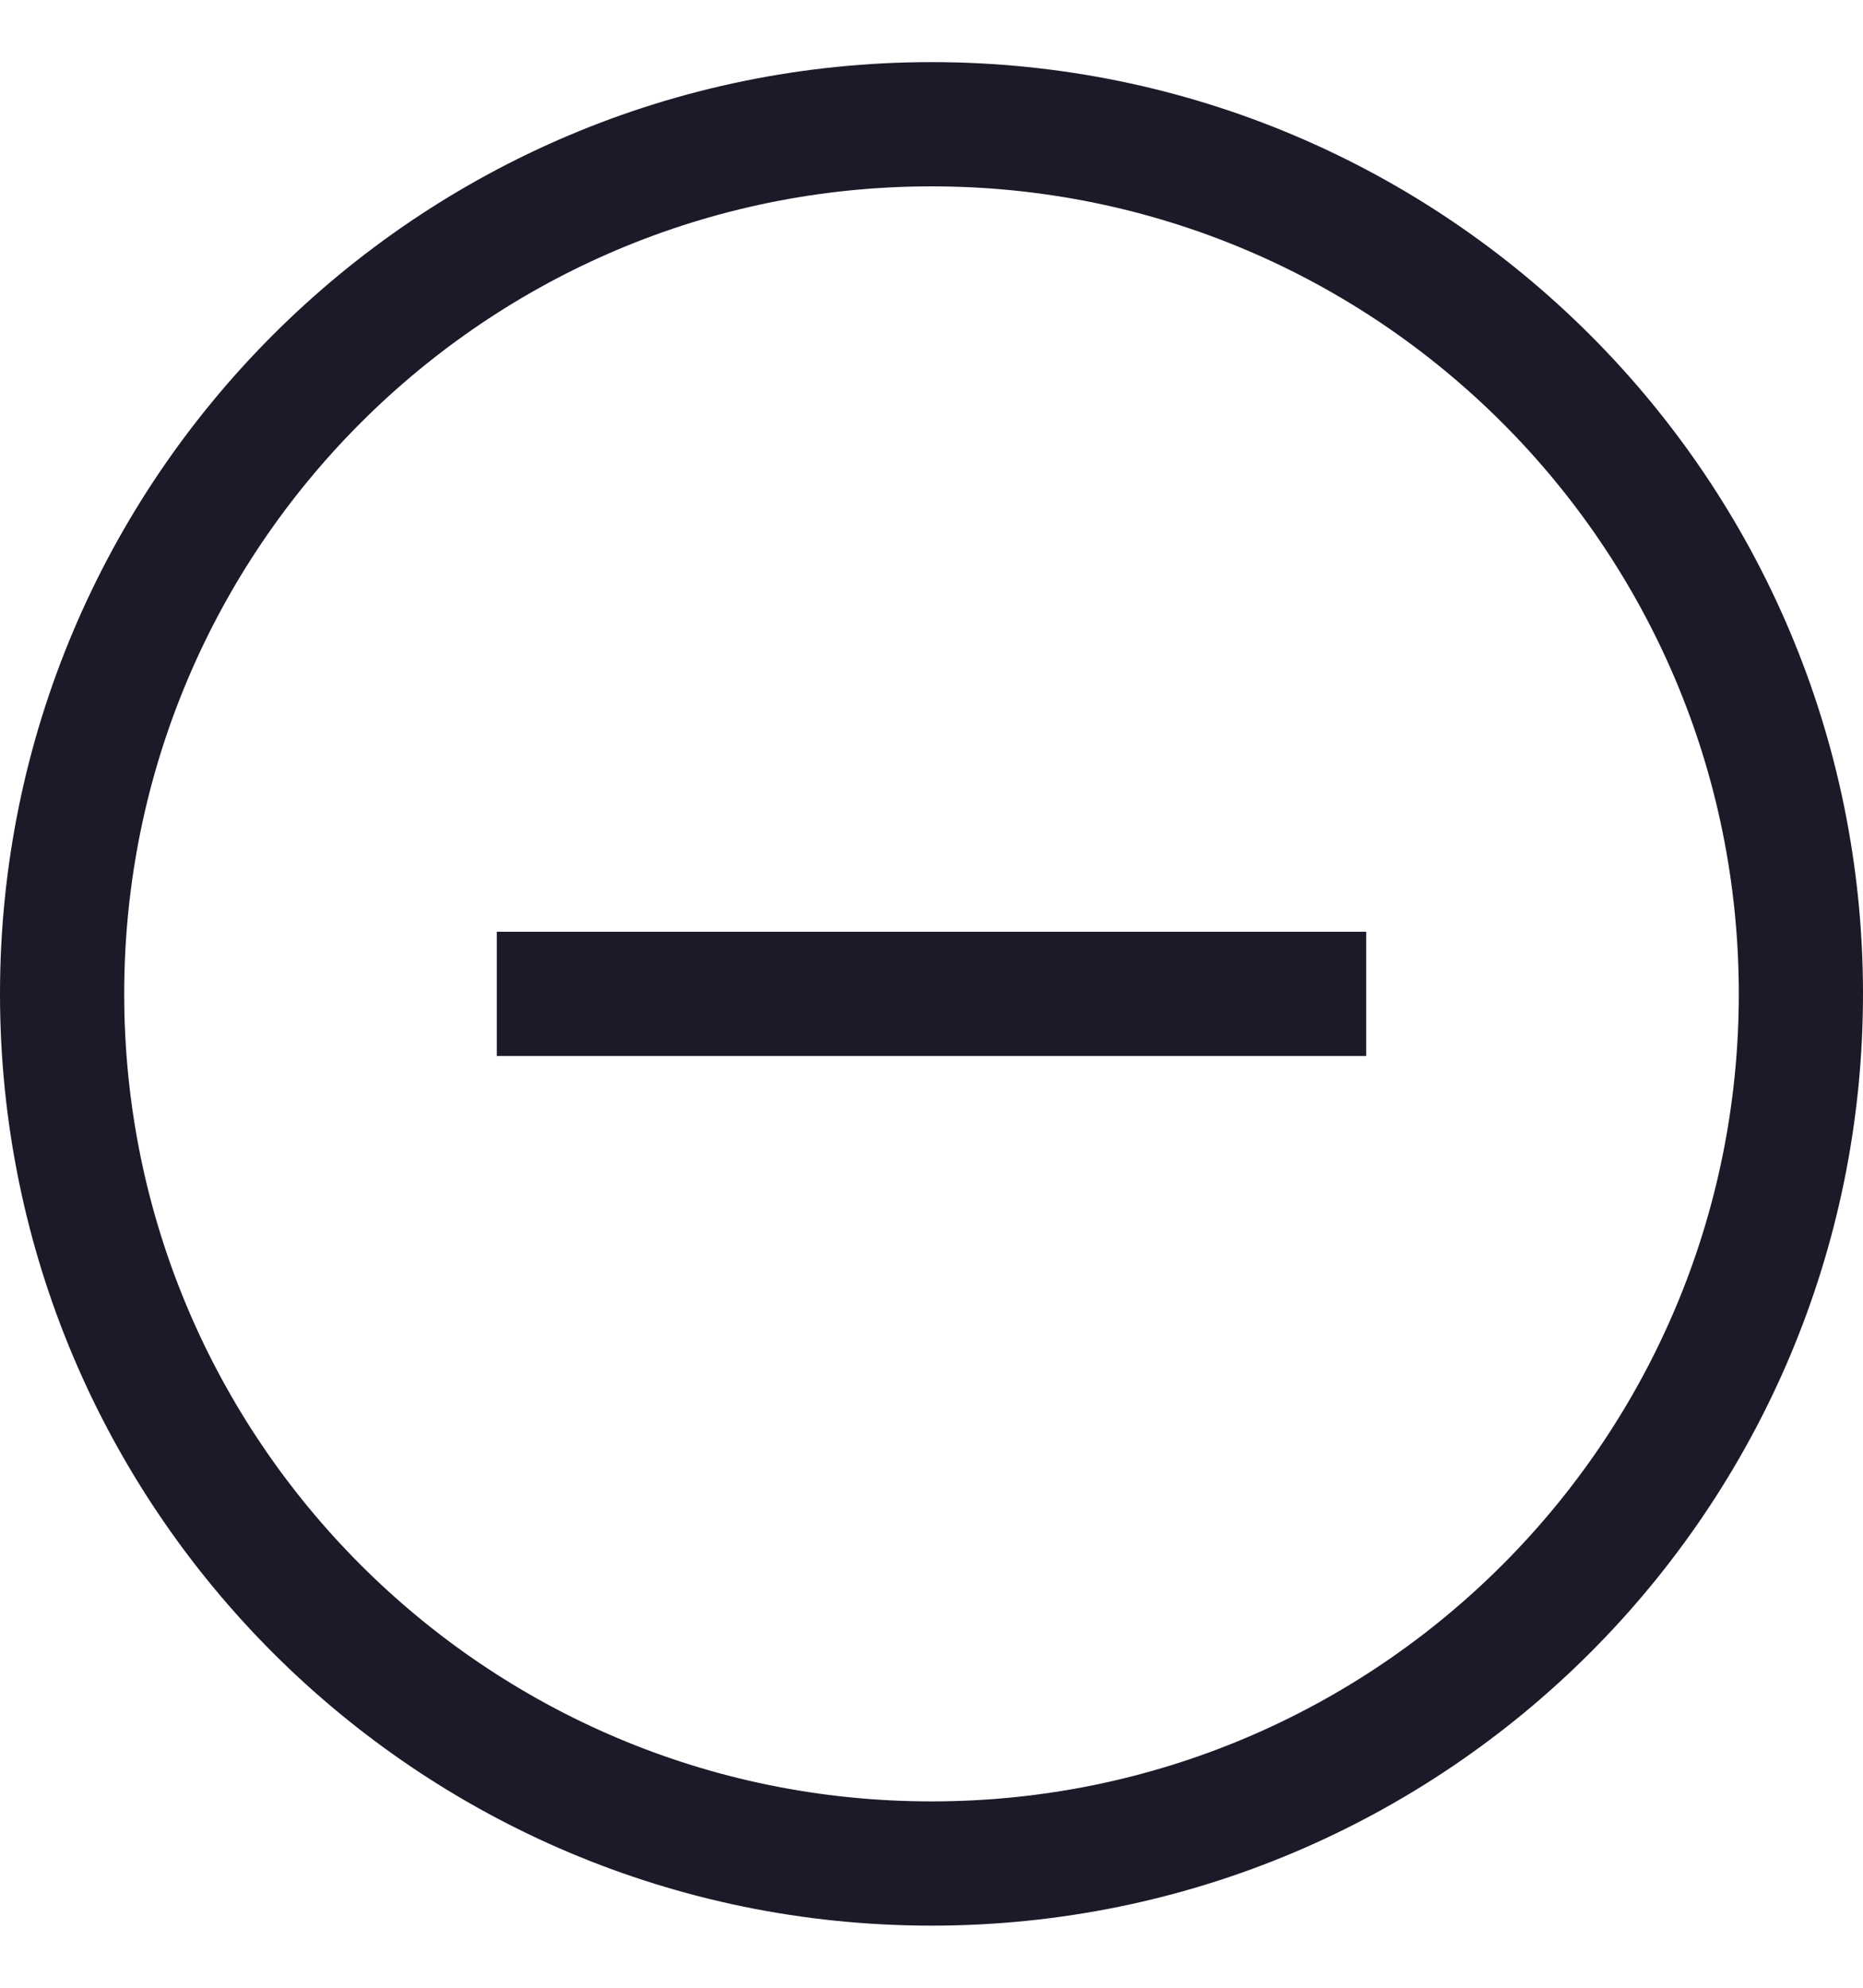 <svg width="15" height="16" viewBox="0 0 15 16" fill="none" xmlns="http://www.w3.org/2000/svg">
<path d="M4 8H11M7.5 15C3.634 15 0.5 11.866 0.5 8C0.5 4.134 3.634 1 7.5 1C11.366 1 14.5 4.134 14.5 8C14.5 11.866 11.366 15 7.5 15Z" stroke="#1D1929"/>
</svg>
